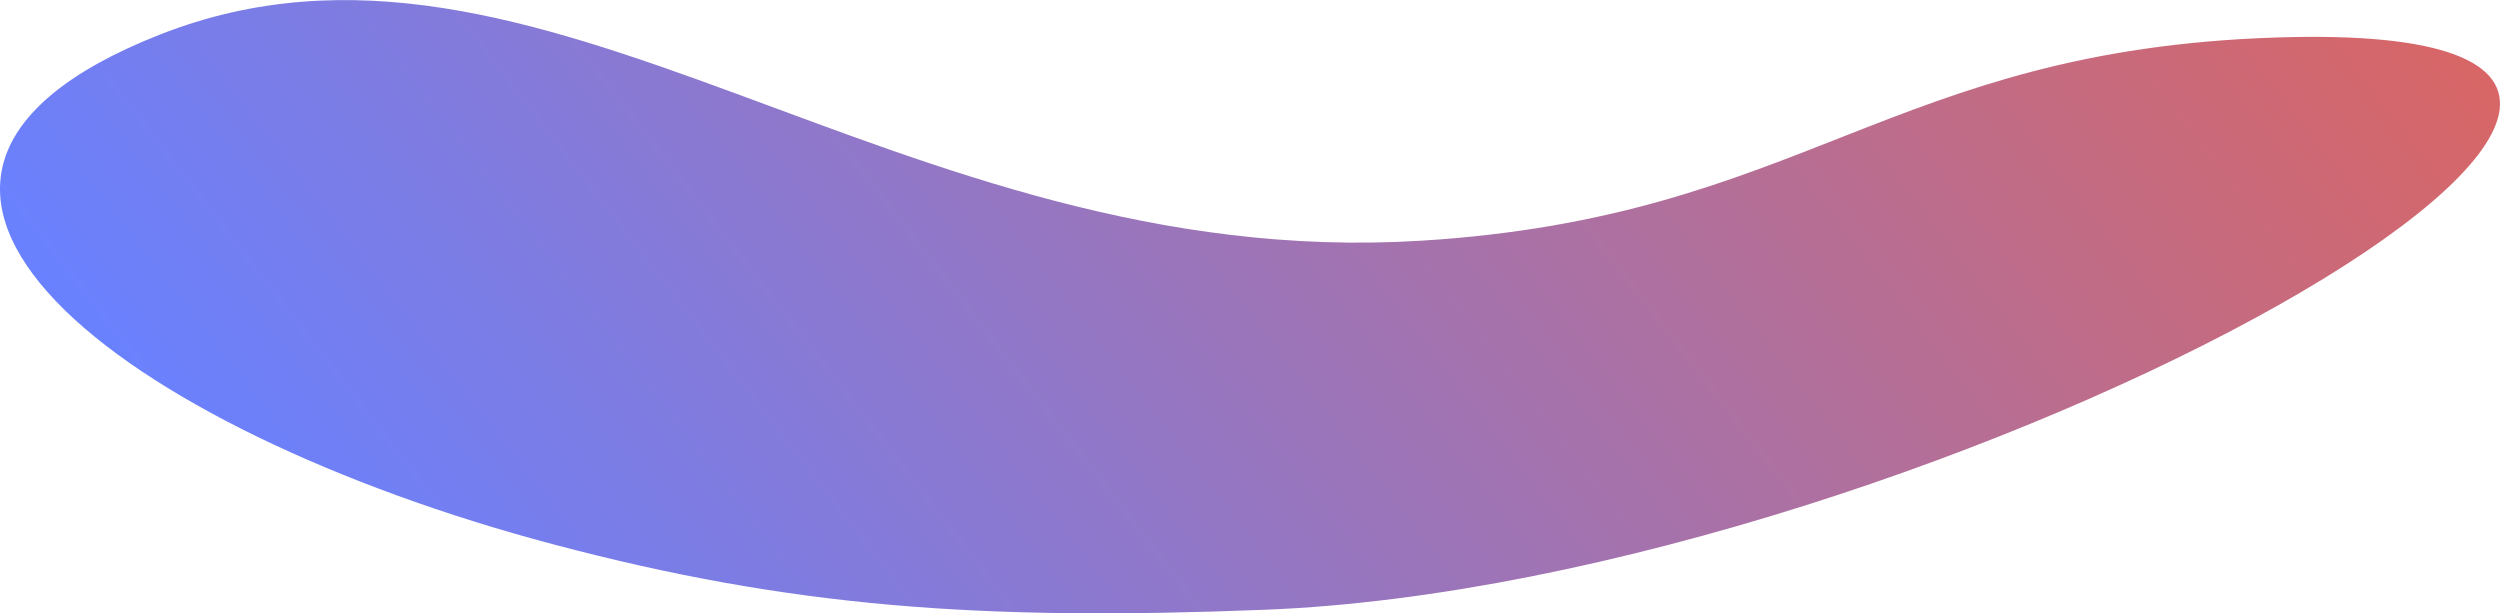 <svg fill="none" xmlns="http://www.w3.org/2000/svg" viewBox="0 0 1704 418"> <path d="M968.327 164.082C1229.45 148.056 1287.97 34.245 1551.2 25.56C2013.12 10.322 1323.57 397.326 862.333 415.608C669.05 423.27 539.801 414.109 377.512 371.126C82.97 293.115 -143.437 122.876 109.012 23.565C368.432 -78.489 610.212 186.061 968.327 164.082Z" fill="url(#paint0_linear_108_1064)" fill-opacity="0.6"></path> <defs> <linearGradient id="paint0_linear_108_1064" x1="1704.99" y1="62.476" x2="591.083" y2="923.003" gradientUnits="userSpaceOnUse"> <stop stop-color="#be0000"></stop> <stop offset="1" stop-color="#052DFF"></stop> </linearGradient> </defs> </svg>
